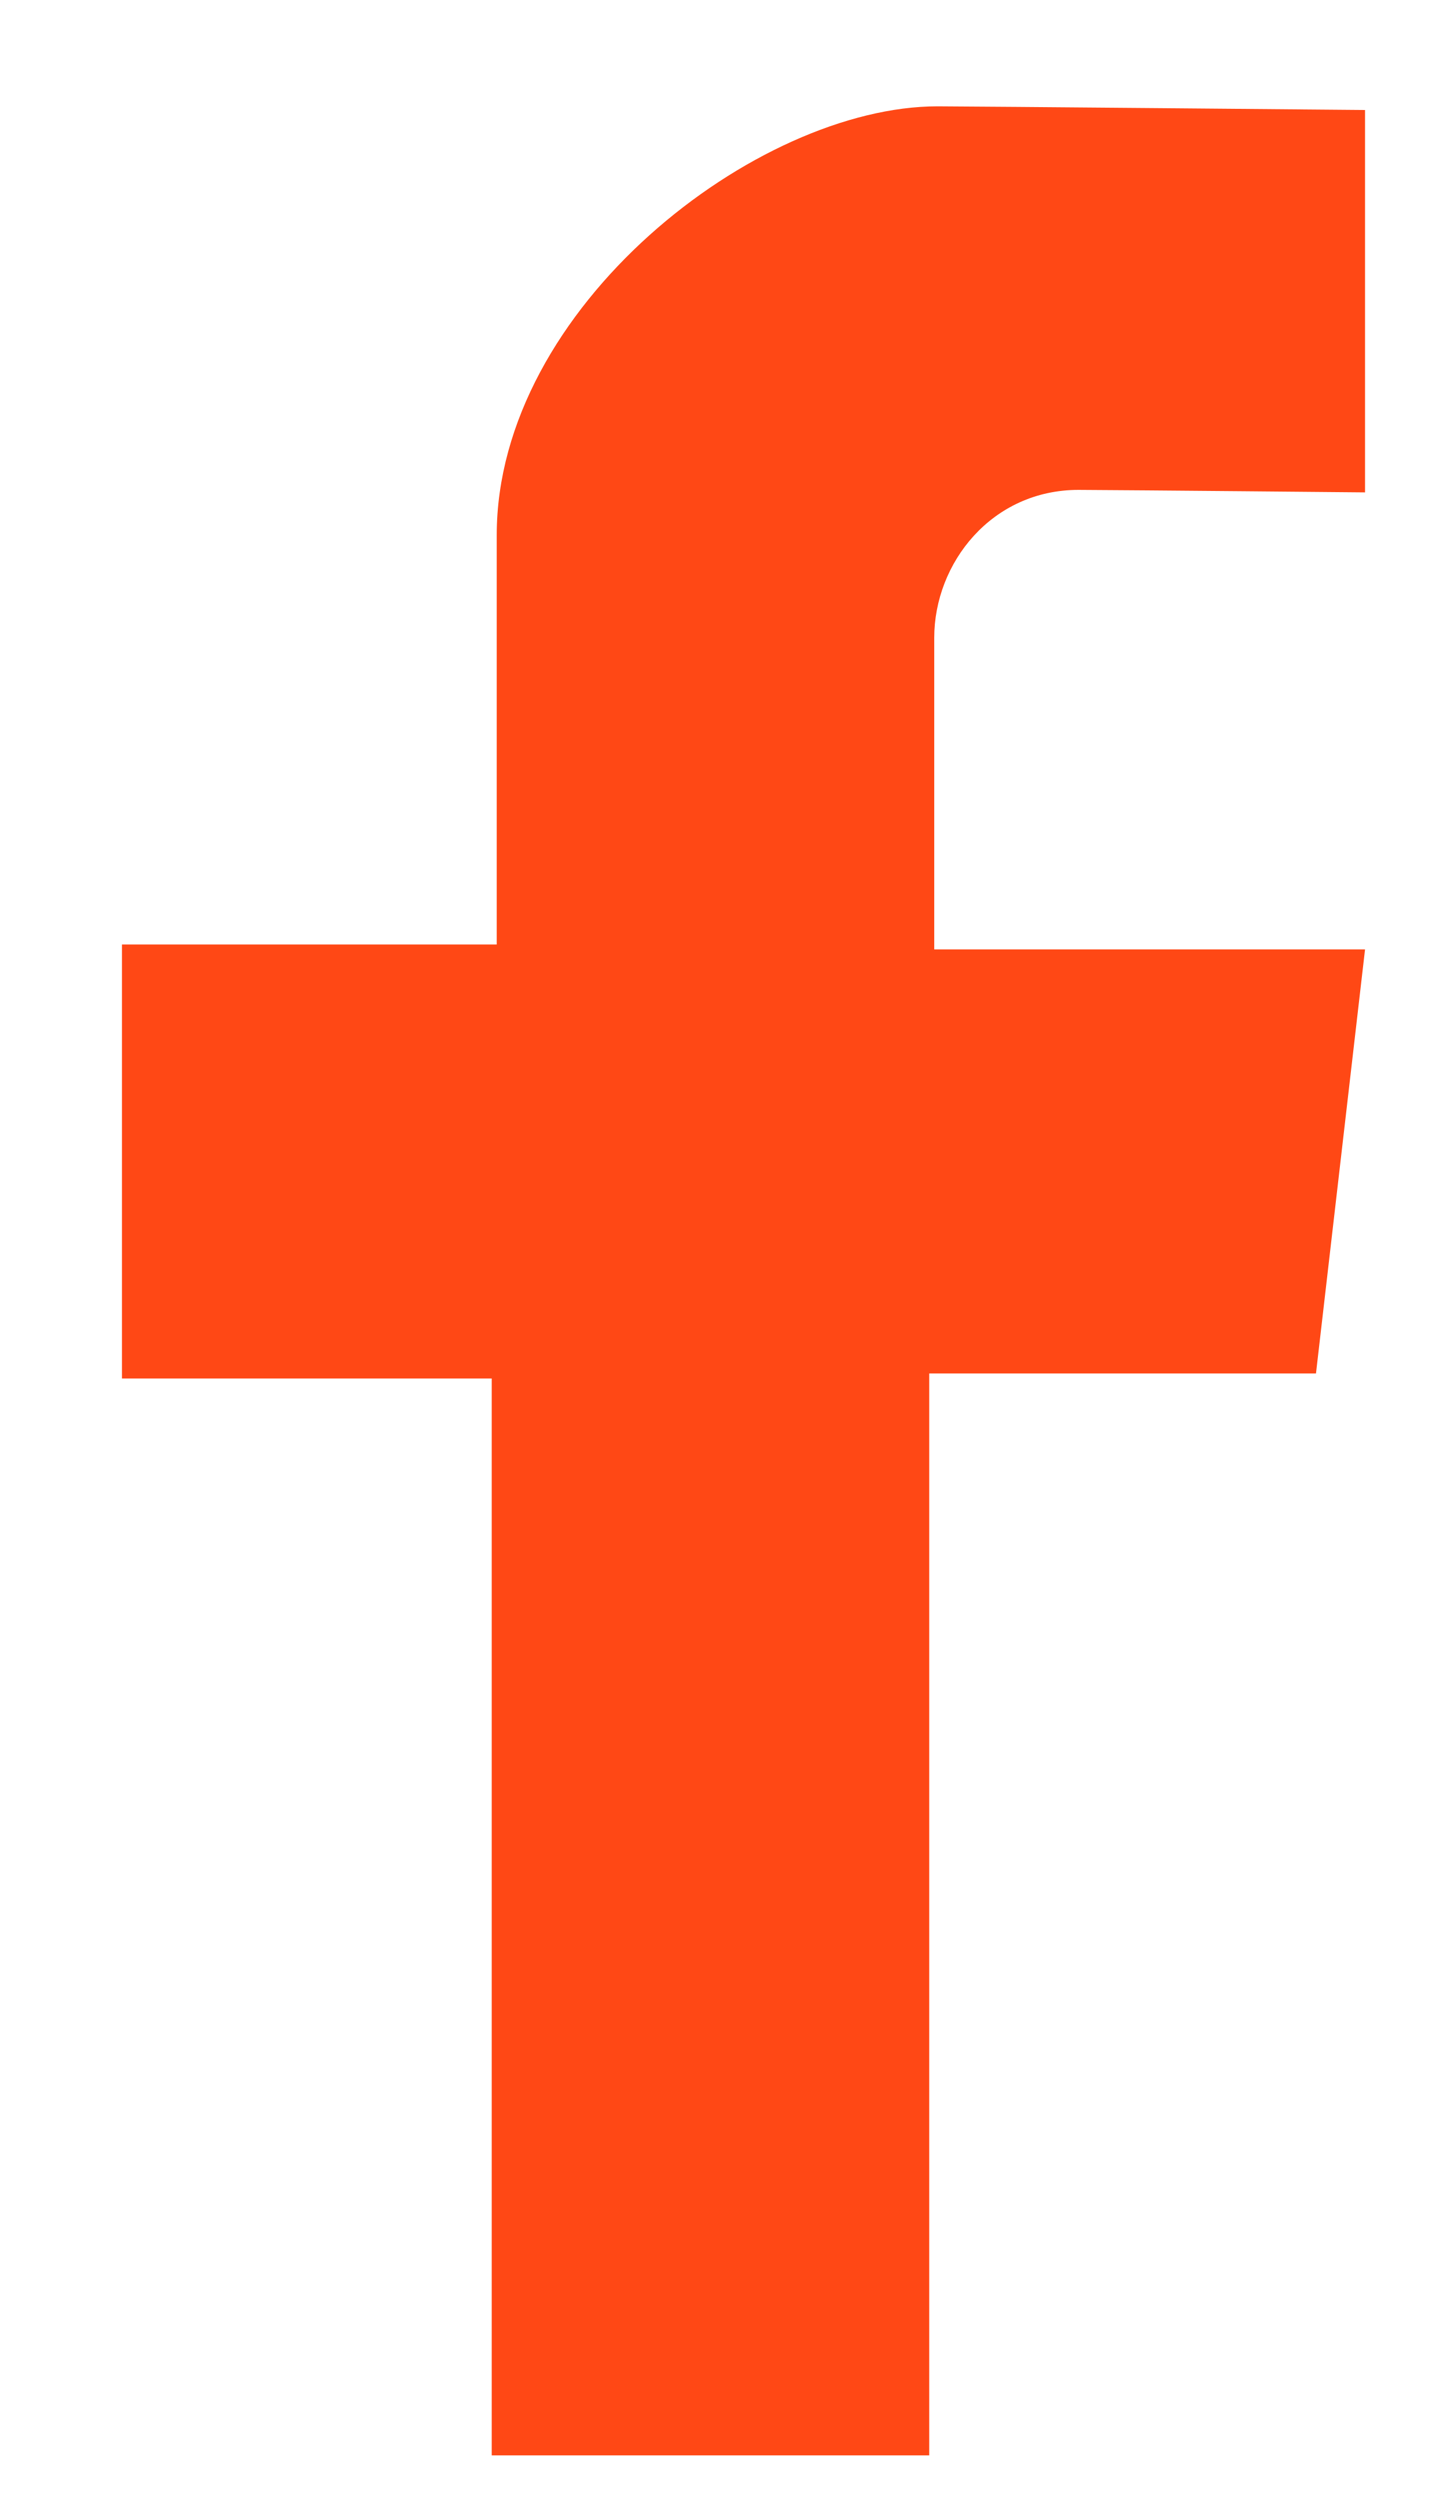 <svg width="11" height="19" viewBox="0 0 11 19" fill="none" xmlns="http://www.w3.org/2000/svg">
<path d="M10.377 3.742V0.836C10.377 0.836 7.335 0.808 7.128 0.808C5.753 0.808 3.776 2.335 3.776 4.068C3.776 6.021 3.776 7.178 3.776 7.178H0.927V10.476H3.738V18.66H7.064V10.438H10.004L10.377 7.215H7.102C7.102 7.215 7.102 5.234 7.102 4.847C7.102 4.279 7.539 3.723 8.199 3.723C8.636 3.725 10.377 3.742 10.377 3.742Z" fill="#FF4815"/>
</svg>
